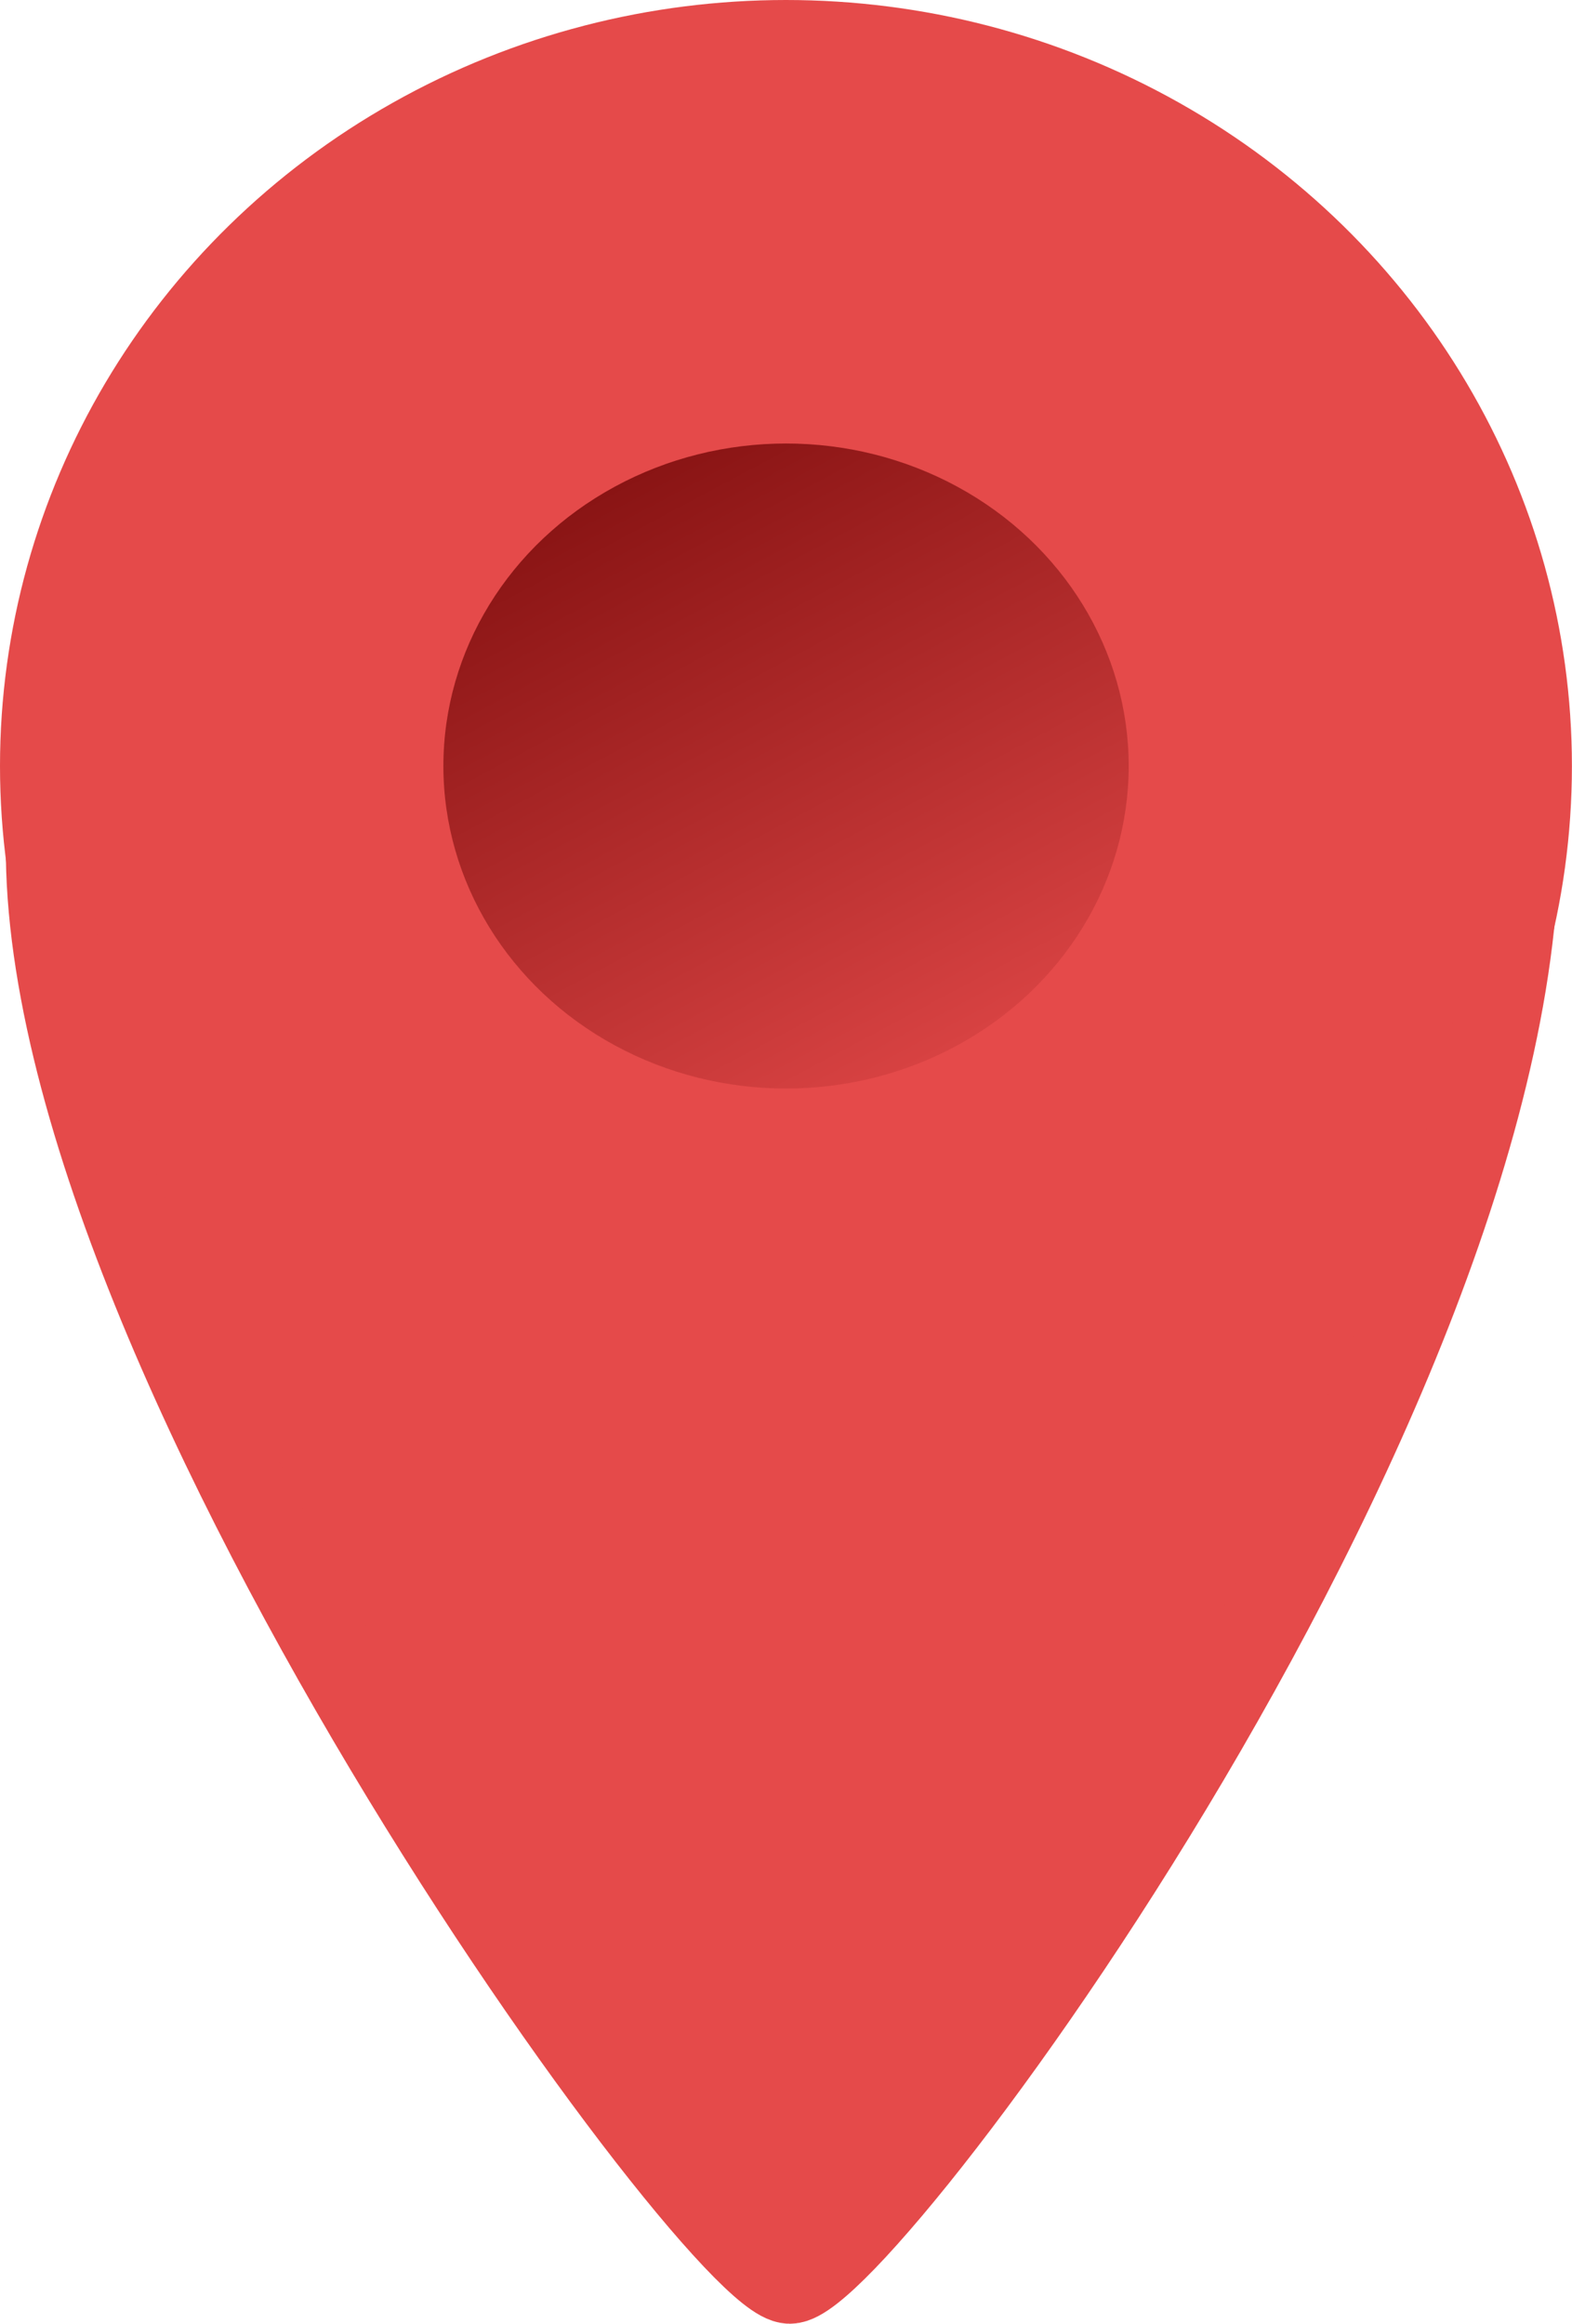 <svg xmlns="http://www.w3.org/2000/svg" xmlns:xlink="http://www.w3.org/1999/xlink" width="18.429" height="27.235" viewBox="0 0 18.429 27.235">
  <defs>
    <linearGradient id="linear-gradient" x1="0.07" y1="-0.109" x2="0.771" y2="1.123" gradientUnits="objectBoundingBox">
      <stop offset="0" stop-color="#770909"/>
      <stop offset="1" stop-color="#e54a4a"/>
    </linearGradient>
  </defs>
  <g id="Group_650" data-name="Group 650" transform="translate(-273.848 -2783.315)">
    <ellipse id="Ellipse_132" data-name="Ellipse 132" cx="9.214" cy="8.978" rx="9.214" ry="8.978" transform="translate(273.848 2783.315)" fill="#e54a4a"/>
    <path id="Path_2086" data-name="Path 2086" d="M-20562.043,11918.859c.8,6.572-7.613,17.857-8.467,17.857s-9.389-11.72-8.645-17.547" transform="translate(20853.617 -9126.666)" fill="#e54a4a" stroke="#e54a4a" stroke-width="1"/>
    <ellipse id="Ellipse_133" data-name="Ellipse 133" cx="4.017" cy="3.78" rx="4.017" ry="3.78" transform="translate(279.046 2788.513)" fill="url(#linear-gradient)"/>
  </g>
</svg>
